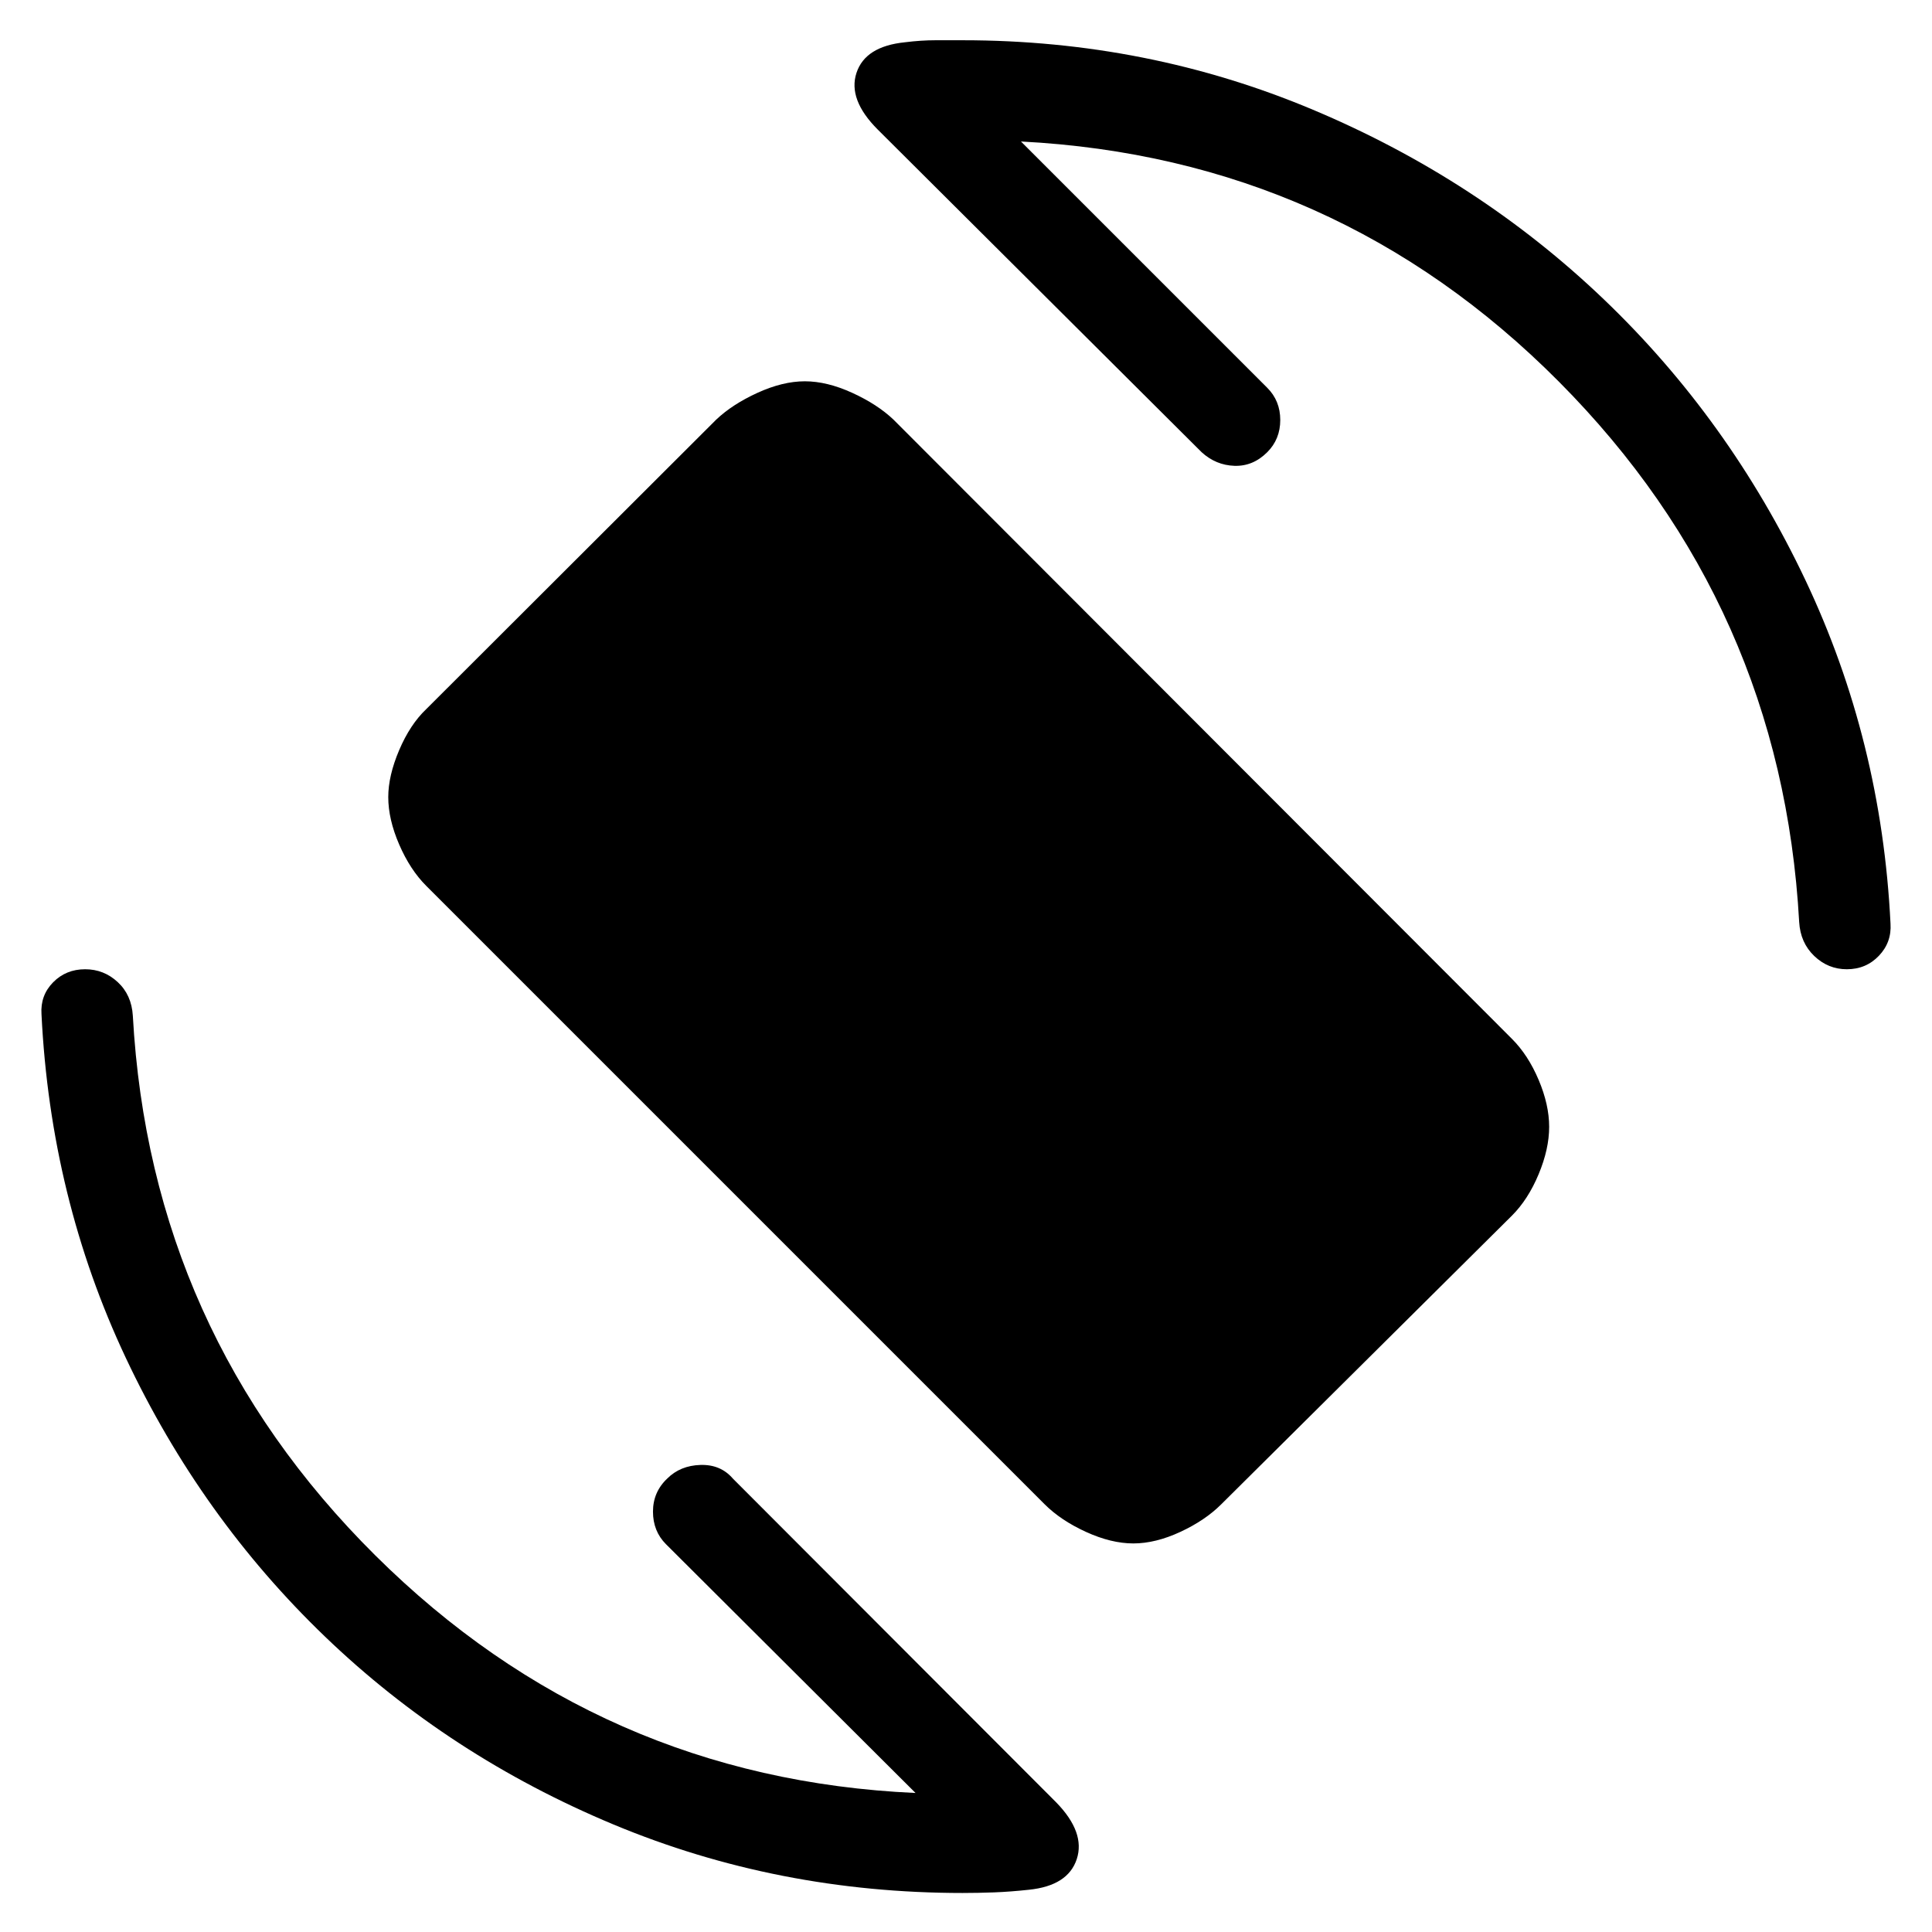 <svg xmlns="http://www.w3.org/2000/svg" width="48" height="48" viewBox="0 96 960 960"><path d="M519.077 843.46 211.771 536.154q-8-8-13.423-20.539-5.423-12.538-5.423-23.538 0-10.616 5.423-23.346 5.423-12.731 13.423-20.346L355.846 304.54q8-7.615 20.538-13.346 12.539-5.731 23.539-5.731 11 0 23.538 5.731Q436 296.925 444 304.54l307.306 307.691q8 8 13.231 20.346 5.23 12.346 5.23 23.346t-5.23 23.539Q759.306 692 751.306 700l-144.46 143.46q-8 8-20.346 13.731-12.346 5.73-23.346 5.73t-23.538-5.73q-12.539-5.731-20.539-13.731Zm-40.692 193.15q-91.923 0-173.538-34.03-81.616-34.043-143.308-93.312-61.692-59.269-99.076-138.654-37.385-79.384-41.846-170.692-.616-9.307 5.769-15.807 6.384-6.5 15.923-6.5 9.307 0 16.192 6.385 6.884 6.384 7.5 16.692 8.691 157.154 120.461 268.154t268.463 118.077L330.924 863.306q-6.462-6.461-6.462-16.192 0-9.73 7.077-16.422 6.461-6.462 16.5-6.769 10.038-.308 16.115 6.769l160.692 160.923q14.538 14.925 10.192 28.155T511.307 1035q-9.23 1-17.269 1.31-8.038.3-15.653.3Zm439.306-458.995q-9.307 0-16.192-6.576-6.884-6.577-7.499-16.885Q885.307 397 774.653 285.692 663.999 174.384 507.306 166.308l122.386 122.386q6.461 6.461 6.461 15.999t-6.461 16q-7.077 7.077-16.308 6.769-9.23-.308-16.307-6.769L436.154 160.385q-14.923-14.922-10.576-28.153 4.346-13.231 24.115-15.231 8-1 15.115-1h13.577q91.922 0 174.038 34.539 82.115 34.538 144.422 94.115 62.308 59.577 100.192 139.461 37.885 79.885 42.346 170.808.616 9.307-5.769 15.999-6.384 6.692-15.923 6.692Z"/></svg>